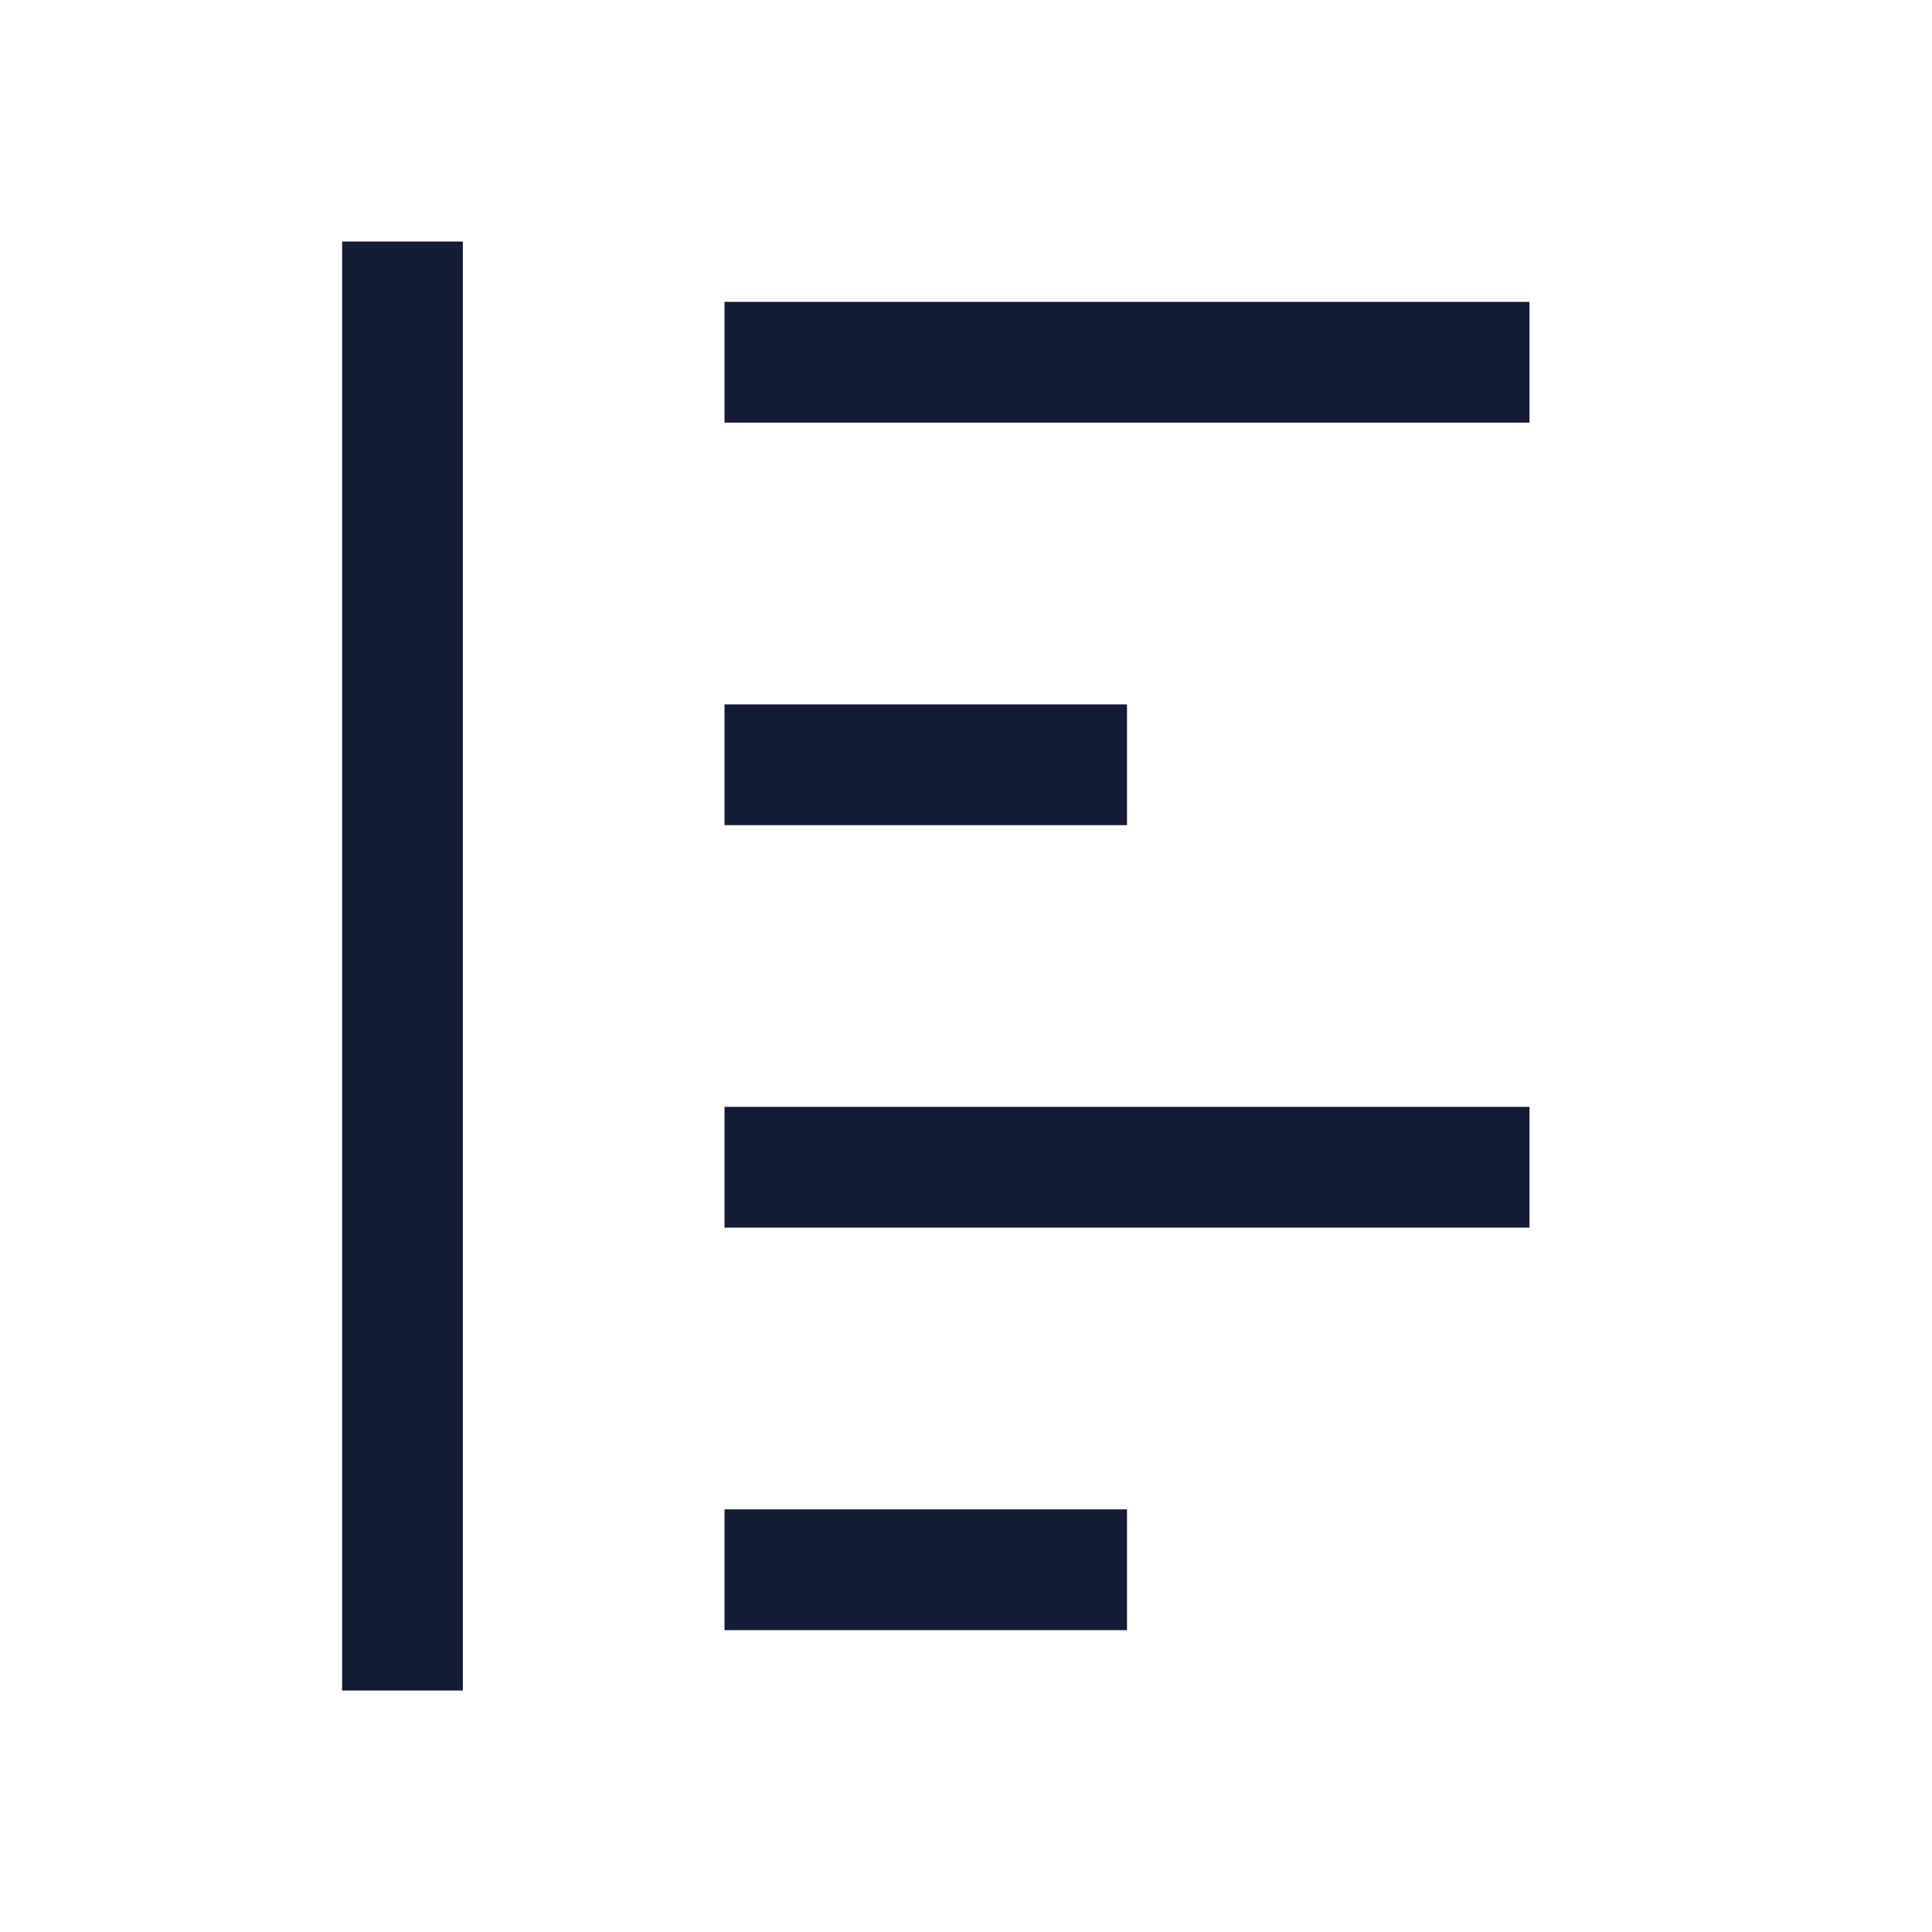 <svg width="24" height="24" viewBox="0 0 24 24" fill="none" xmlns="http://www.w3.org/2000/svg">
<path d="M9 4.5H19" stroke="#141B34" stroke-width="1.5" stroke-linejoin="round"/>
<path d="M9 9.5H14" stroke="#141B34" stroke-width="1.5" stroke-linejoin="round"/>
<path d="M9 14.5H19" stroke="#141B34" stroke-width="1.5" stroke-linejoin="round"/>
<path d="M9 19.5H14" stroke="#141B34" stroke-width="1.5" stroke-linejoin="round"/>
<path d="M5 3V21" stroke="#141B34" stroke-width="1.5" stroke-linejoin="round"/>
</svg>
